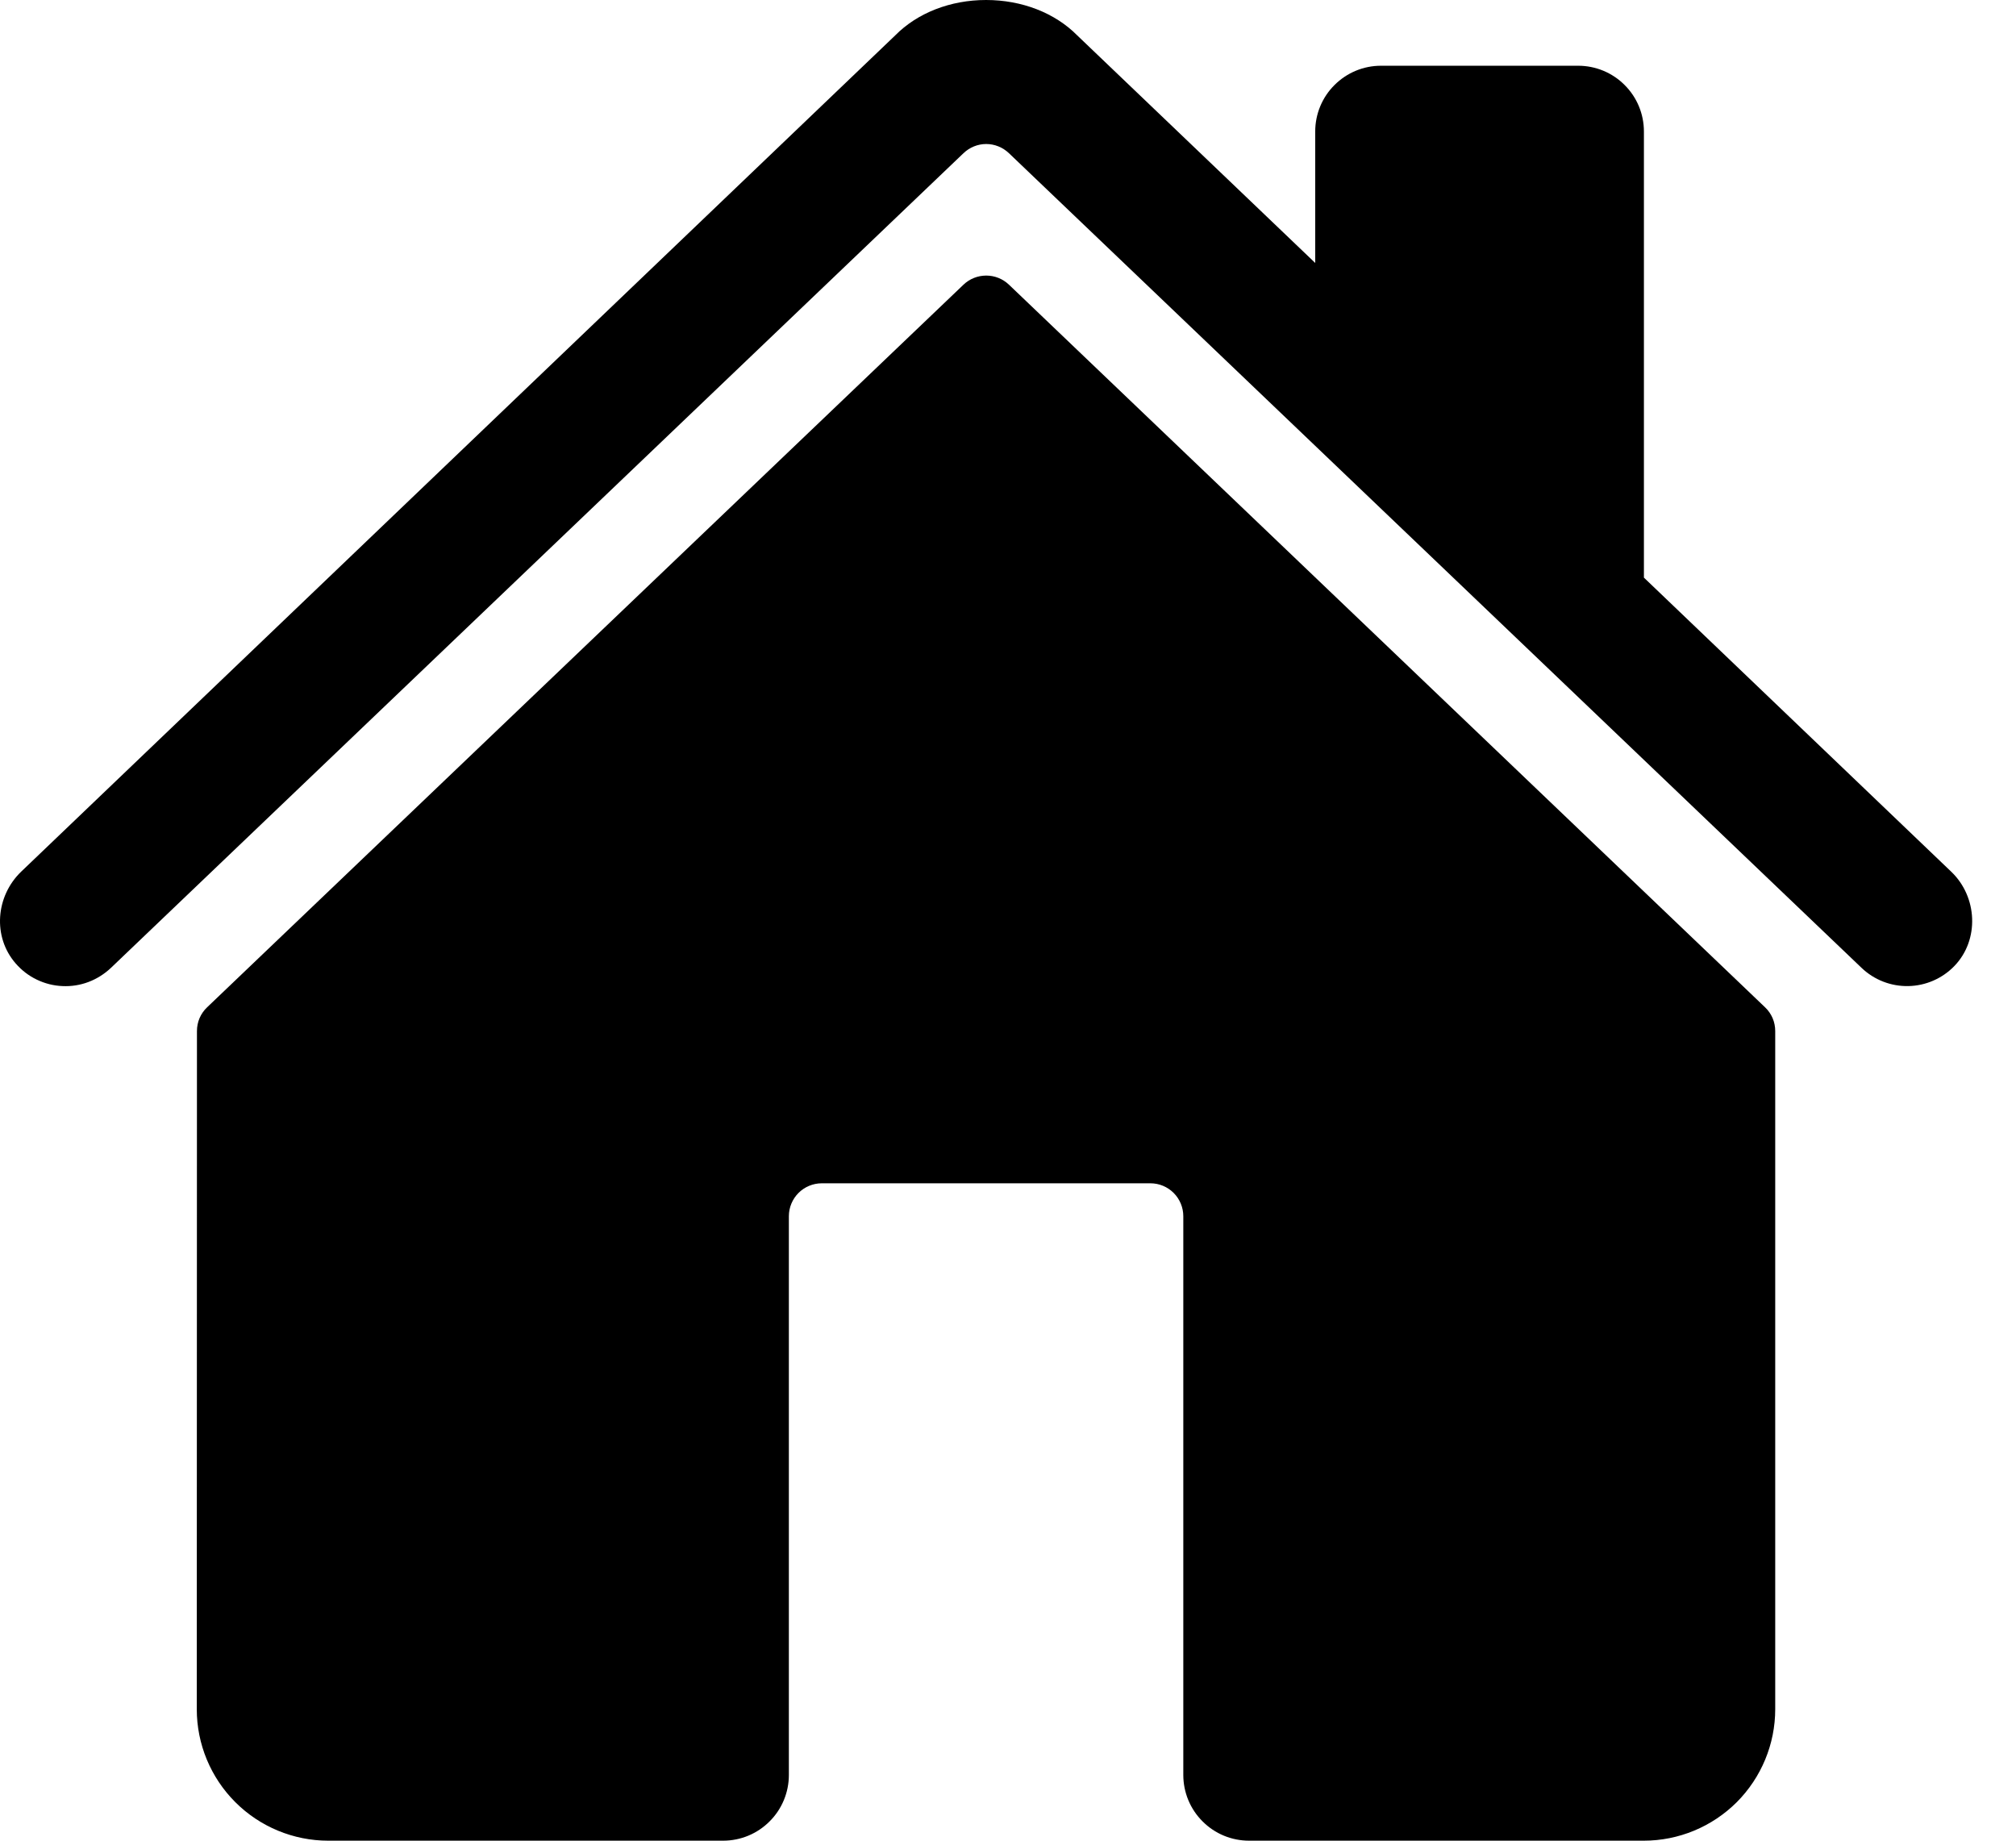 <svg width="23" height="21" viewBox="0 0 23 21" fill="none" xmlns="http://www.w3.org/2000/svg">
<path d="M11.511 3.248C11.441 3.181 11.348 3.144 11.252 3.144C11.155 3.144 11.062 3.181 10.992 3.248L2.363 11.492C2.326 11.527 2.297 11.569 2.277 11.615C2.257 11.662 2.247 11.712 2.247 11.763L2.245 19.5C2.245 19.898 2.403 20.279 2.685 20.561C2.966 20.842 3.348 21 3.745 21H8.25C8.449 21 8.64 20.921 8.78 20.78C8.921 20.64 9 20.449 9 20.25V13.875C9 13.776 9.04 13.68 9.11 13.61C9.18 13.54 9.276 13.5 9.375 13.5H13.125C13.225 13.5 13.32 13.54 13.39 13.61C13.46 13.68 13.5 13.776 13.5 13.875V20.25C13.5 20.449 13.579 20.64 13.72 20.78C13.86 20.921 14.051 21 14.25 21H18.753C19.151 21 19.532 20.842 19.814 20.561C20.095 20.279 20.253 19.898 20.253 19.5V11.763C20.253 11.712 20.243 11.662 20.223 11.615C20.203 11.569 20.174 11.527 20.137 11.492L11.511 3.248Z" fill="black"/>
<path d="M22.261 9.945L18.755 6.59V1.5C18.755 1.301 18.676 1.11 18.535 0.97C18.395 0.829 18.204 0.75 18.005 0.75H15.755C15.556 0.75 15.366 0.829 15.225 0.97C15.084 1.11 15.005 1.301 15.005 1.5V3L12.29 0.404C12.036 0.147 11.658 0 11.25 0C10.843 0 10.466 0.147 10.212 0.405L0.242 9.944C-0.05 10.225 -0.086 10.688 0.179 10.992C0.246 11.069 0.327 11.132 0.419 11.176C0.51 11.22 0.61 11.246 0.712 11.25C0.813 11.255 0.915 11.239 1.01 11.203C1.105 11.167 1.192 11.112 1.266 11.042L10.992 1.748C11.062 1.681 11.155 1.643 11.251 1.643C11.348 1.643 11.441 1.681 11.511 1.748L21.238 11.042C21.381 11.179 21.573 11.254 21.772 11.25C21.97 11.246 22.159 11.164 22.297 11.021C22.585 10.723 22.561 10.231 22.261 9.945Z" fill="black"/>
</svg>
